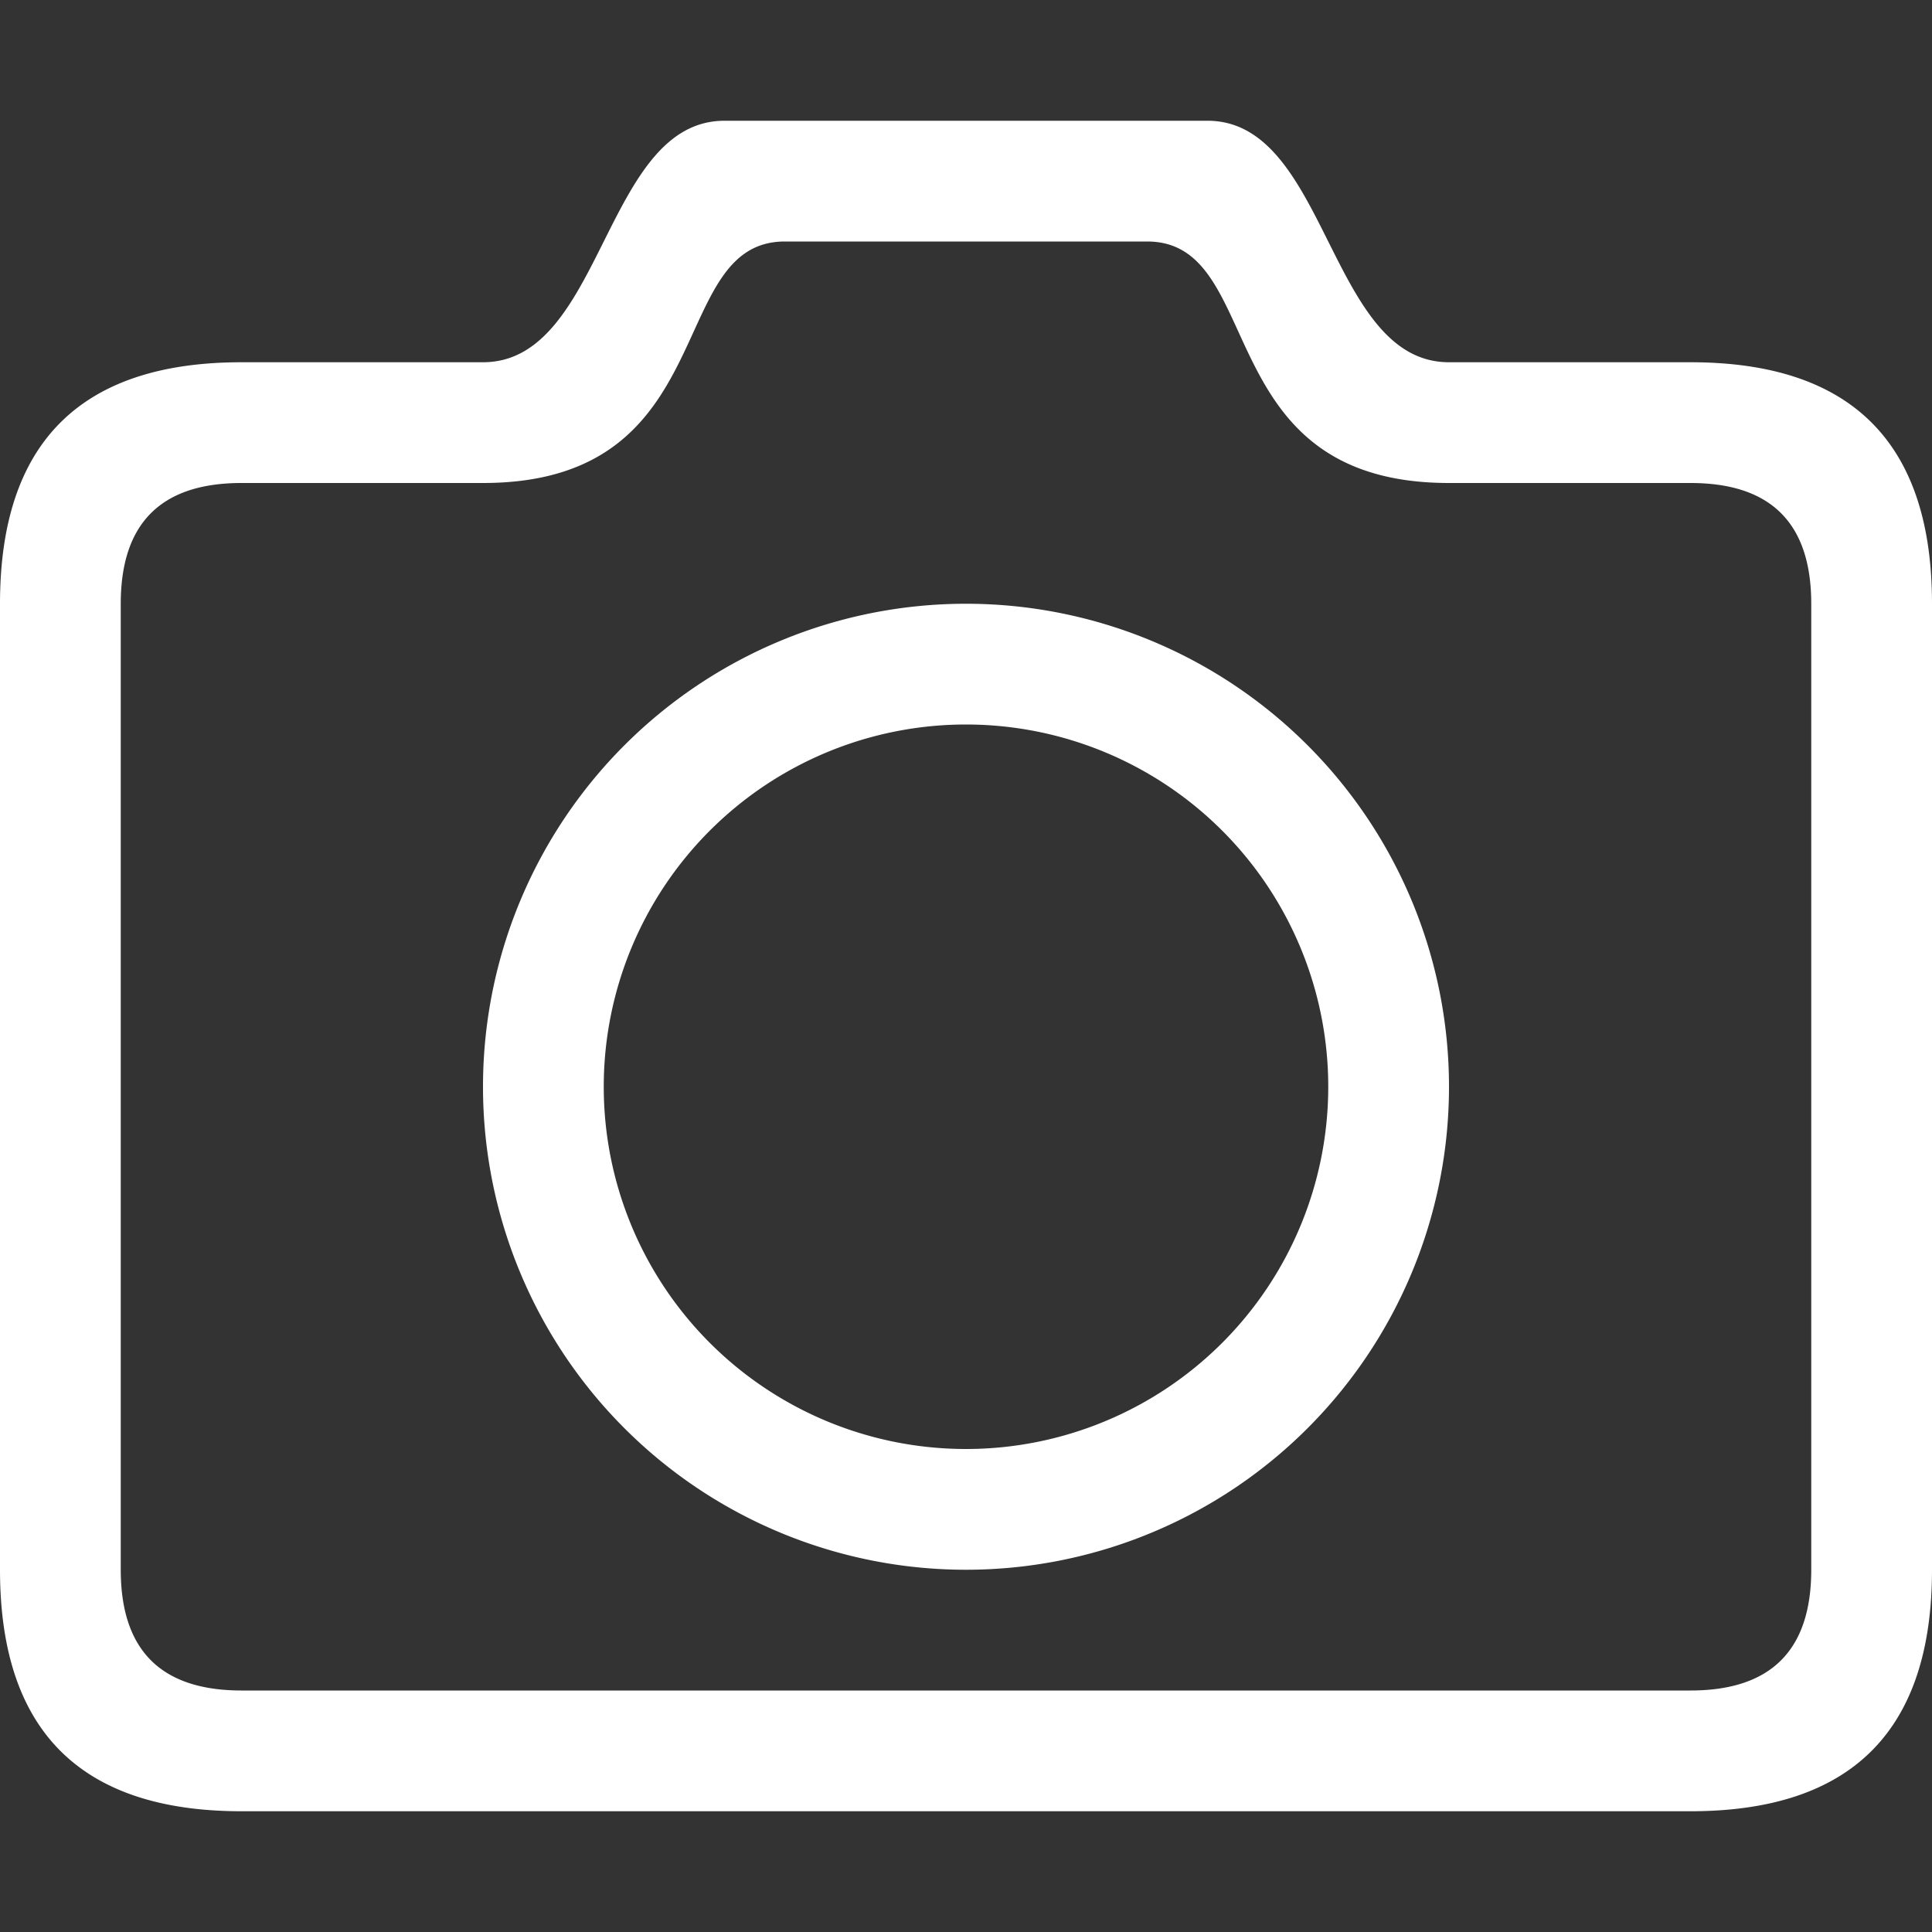 <svg viewBox="0 0 16 16" width="16" height="16" xmlns="http://www.w3.org/2000/svg">
  <rect x="0" y="0" width="16" height="16" fill="#333333" stroke="none"/>
  <style>
    .ac-color {
      fill: #fff;
    }
  </style>
  <path d="M2 3 4 3C5 3 5 1 6 1L10 1C11 1 11 3 12 3L14 3Q16 3 16 5L16 13Q16 15 14 15L2 15Q0 15 0 13L0 5Q0 3 2 3M1 5 1 13Q1 14 2 14L14 14Q15 14 15 13L15 5Q15 4 14 4L12 4C10 4 10.5 2 9.5 2L6.5 2C5.5 2 6 4 4 4L2 4Q1 4 1 5M8 5A1 1 0 008 13 1 1 0 008 5M8 6A1 1 0 018 12 1 1 0 018 6" class="ac-color"></path>
</svg>
